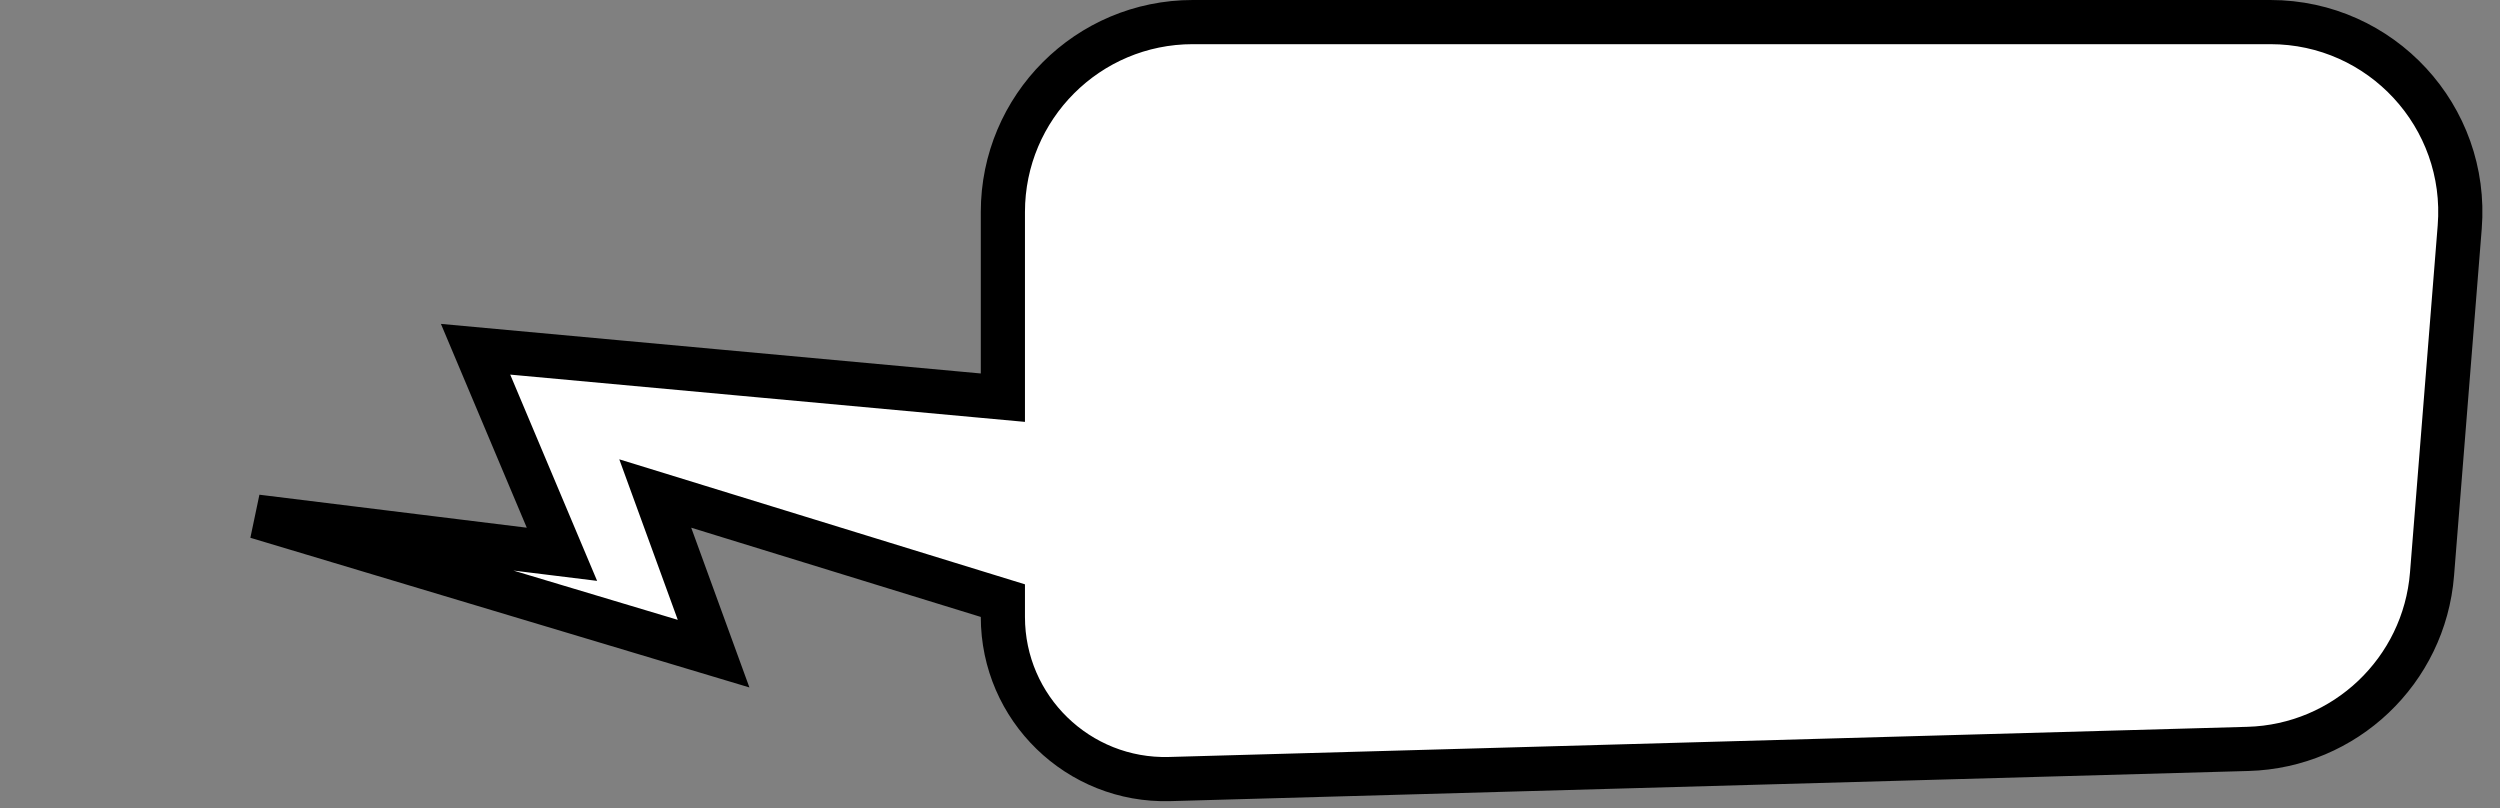 <svg width="566" height="183" viewBox="0 0 566 183" fill="none" xmlns="http://www.w3.org/2000/svg">
<rect x="0" y="0" width="566" height="183" fill="#808080" stroke="none"/>
<path d="M221.594 89.532L227.051 90.033V84.553V48C227.051 24.252 246.303 5 270.051 5H514.016C539.113 5 558.876 26.404 556.879 51.422L550.608 129.99C548.86 151.881 530.898 168.938 508.946 169.551L264.795 176.377C244.122 176.955 227.051 160.354 227.051 139.674V135.983L223.524 134.896L157.963 114.693L148.348 111.73L151.792 121.183L161.558 147.985L58.119 116.965L118.65 124.433L127.224 125.491L123.87 117.53L107.668 79.07L221.594 89.532Z" fill="white" stroke="black" stroke-width="10"/>
</svg>
